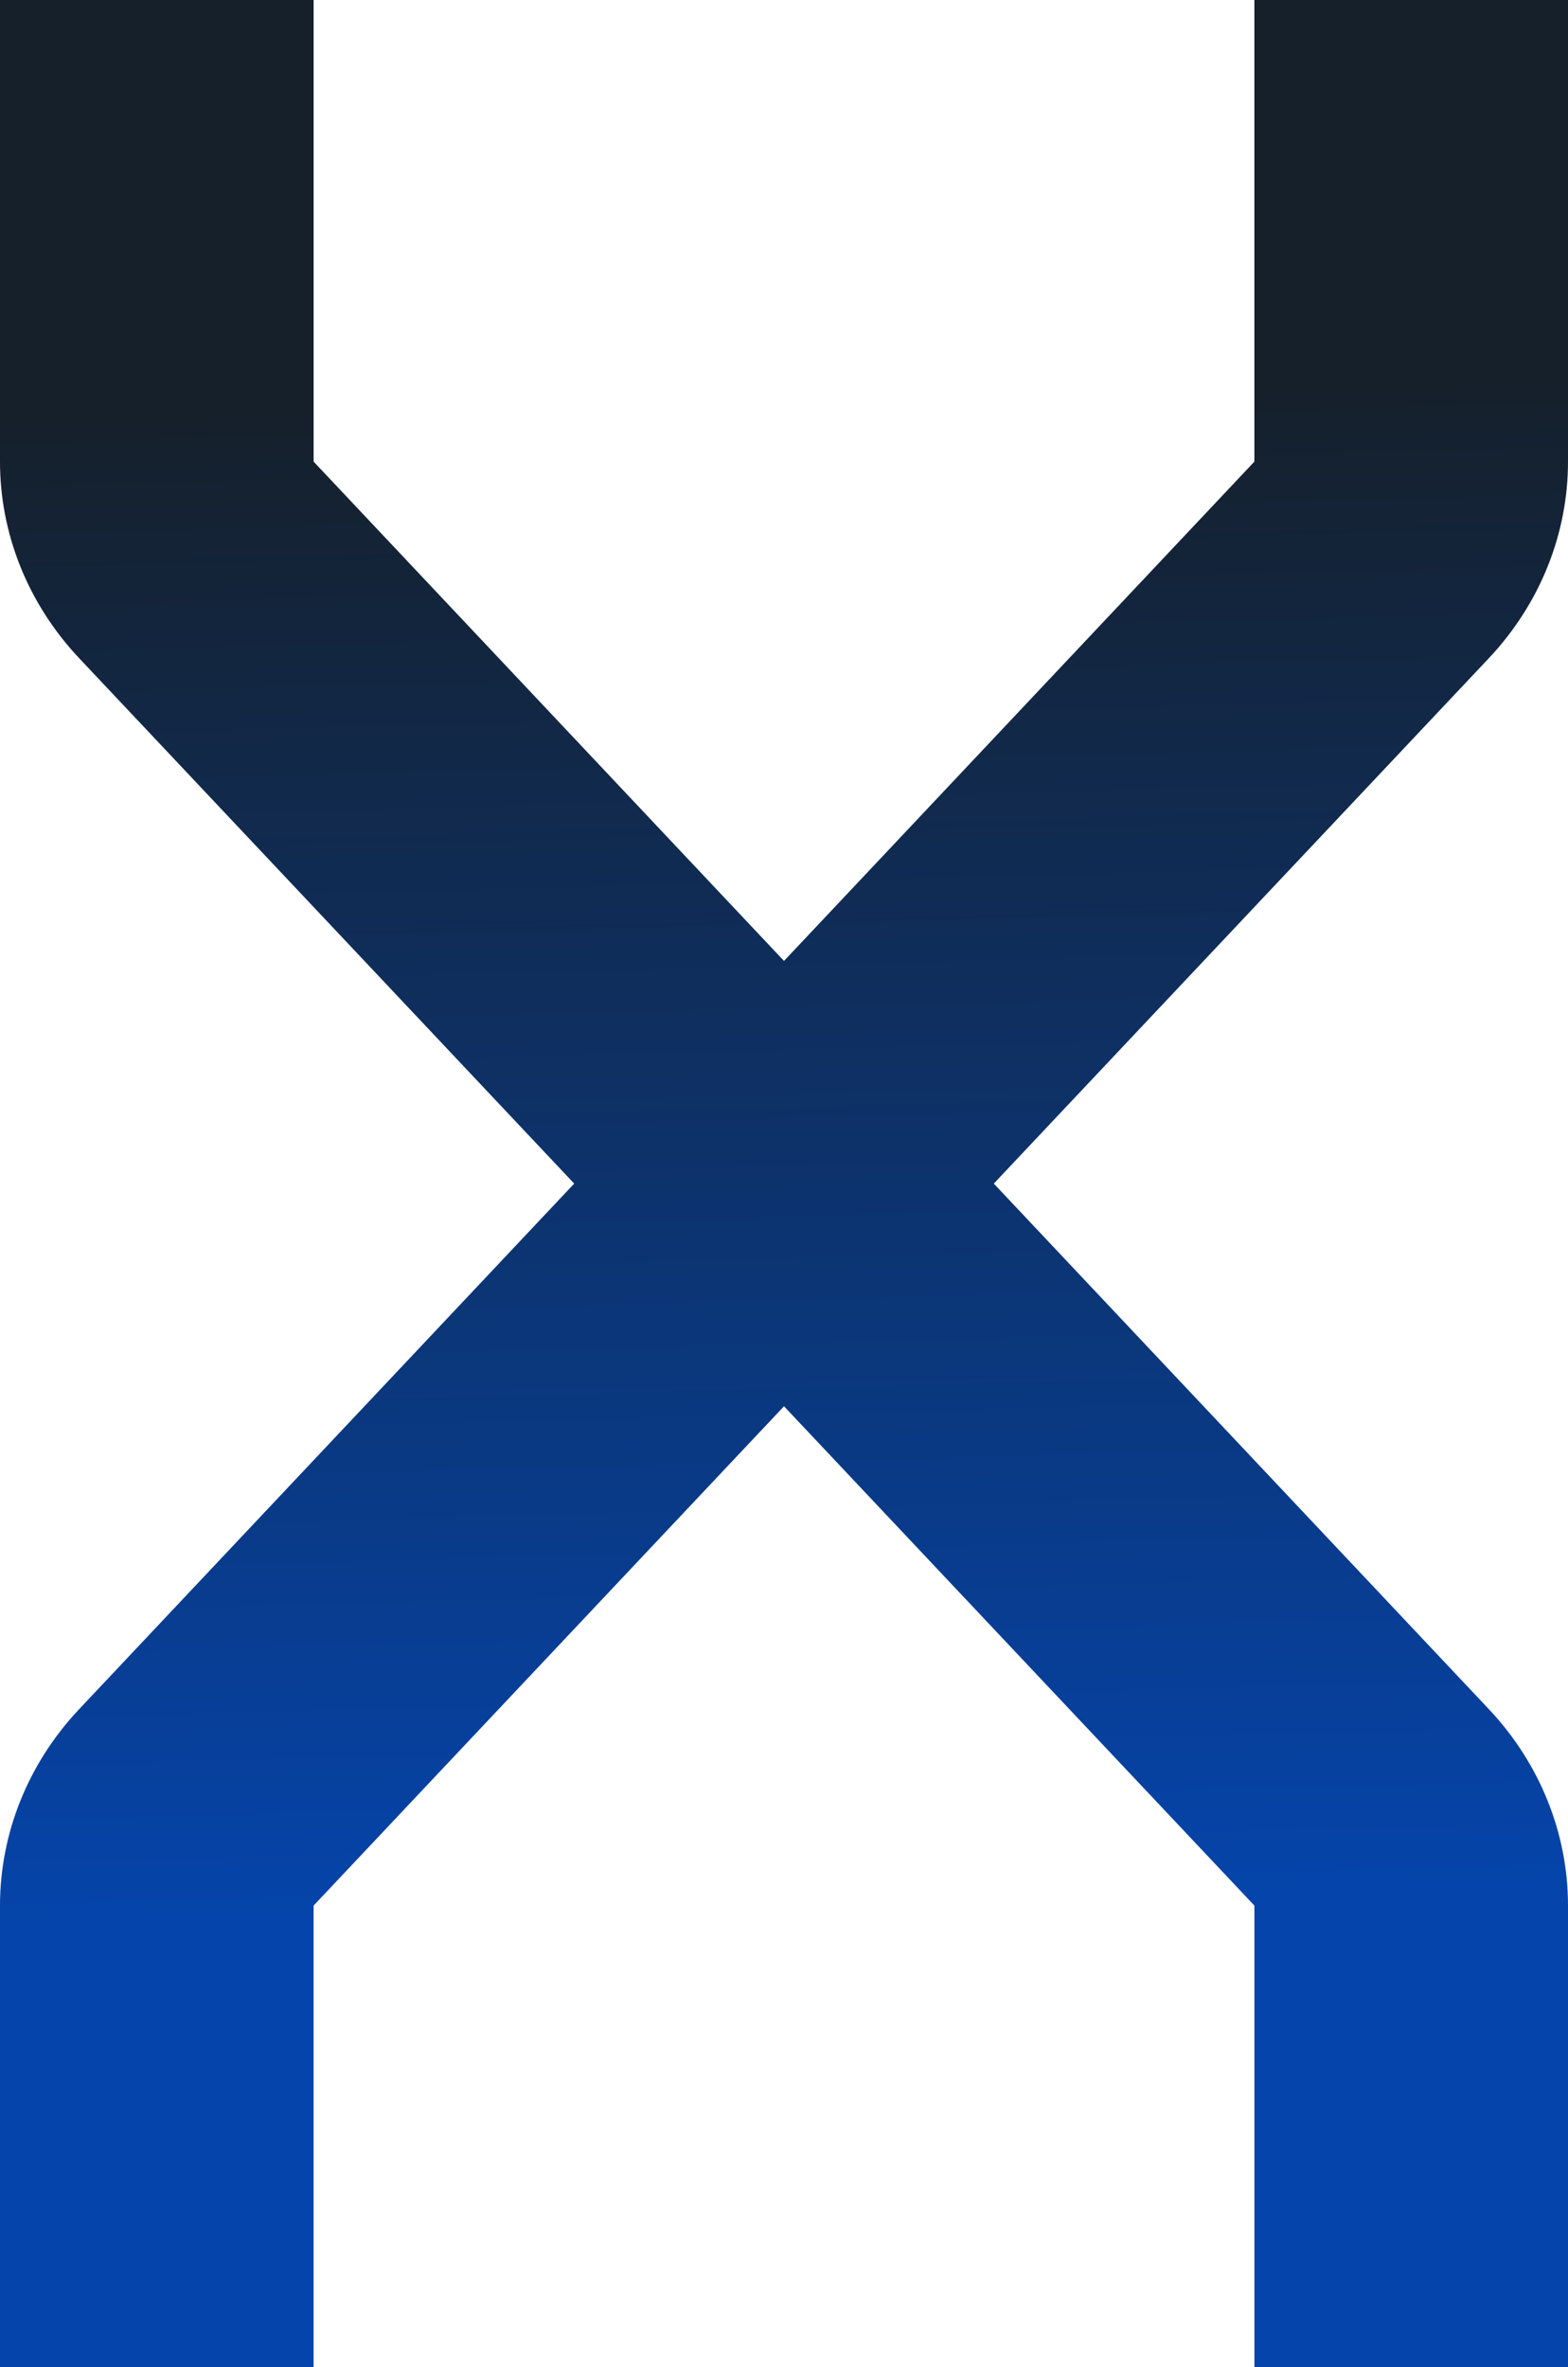 <svg width="112" height="169" viewBox="0 0 112 169" fill="none" xmlns="http://www.w3.org/2000/svg">
<path d="M106.344 46.993C109.991 43.122 112.004 38.123 112 32.944V0H89.6V32.955L56 68.603L22.4 32.955V0H6.35941e-07V32.955C-0.001 38.13 2.011 43.125 5.656 46.993L41.014 84.5L5.656 122.018C2.014 125.883 0.001 130.874 6.35941e-07 136.045V169H22.4V136.045L56 100.397L89.6 136.045V169H112V136.045C111.999 130.874 109.986 125.883 106.344 122.018L70.986 84.5L106.344 46.993Z" fill="url(#paint0_linear_377_2400)"/>
<defs>
<linearGradient id="paint0_linear_377_2400" x1="52.698" y1="28.796" x2="55.443" y2="136.045" gradientUnits="userSpaceOnUse">
<stop stop-color="#15202B"/>
<stop offset="1" stop-color="#0544AA"/>
</linearGradient>
</defs>
</svg>
